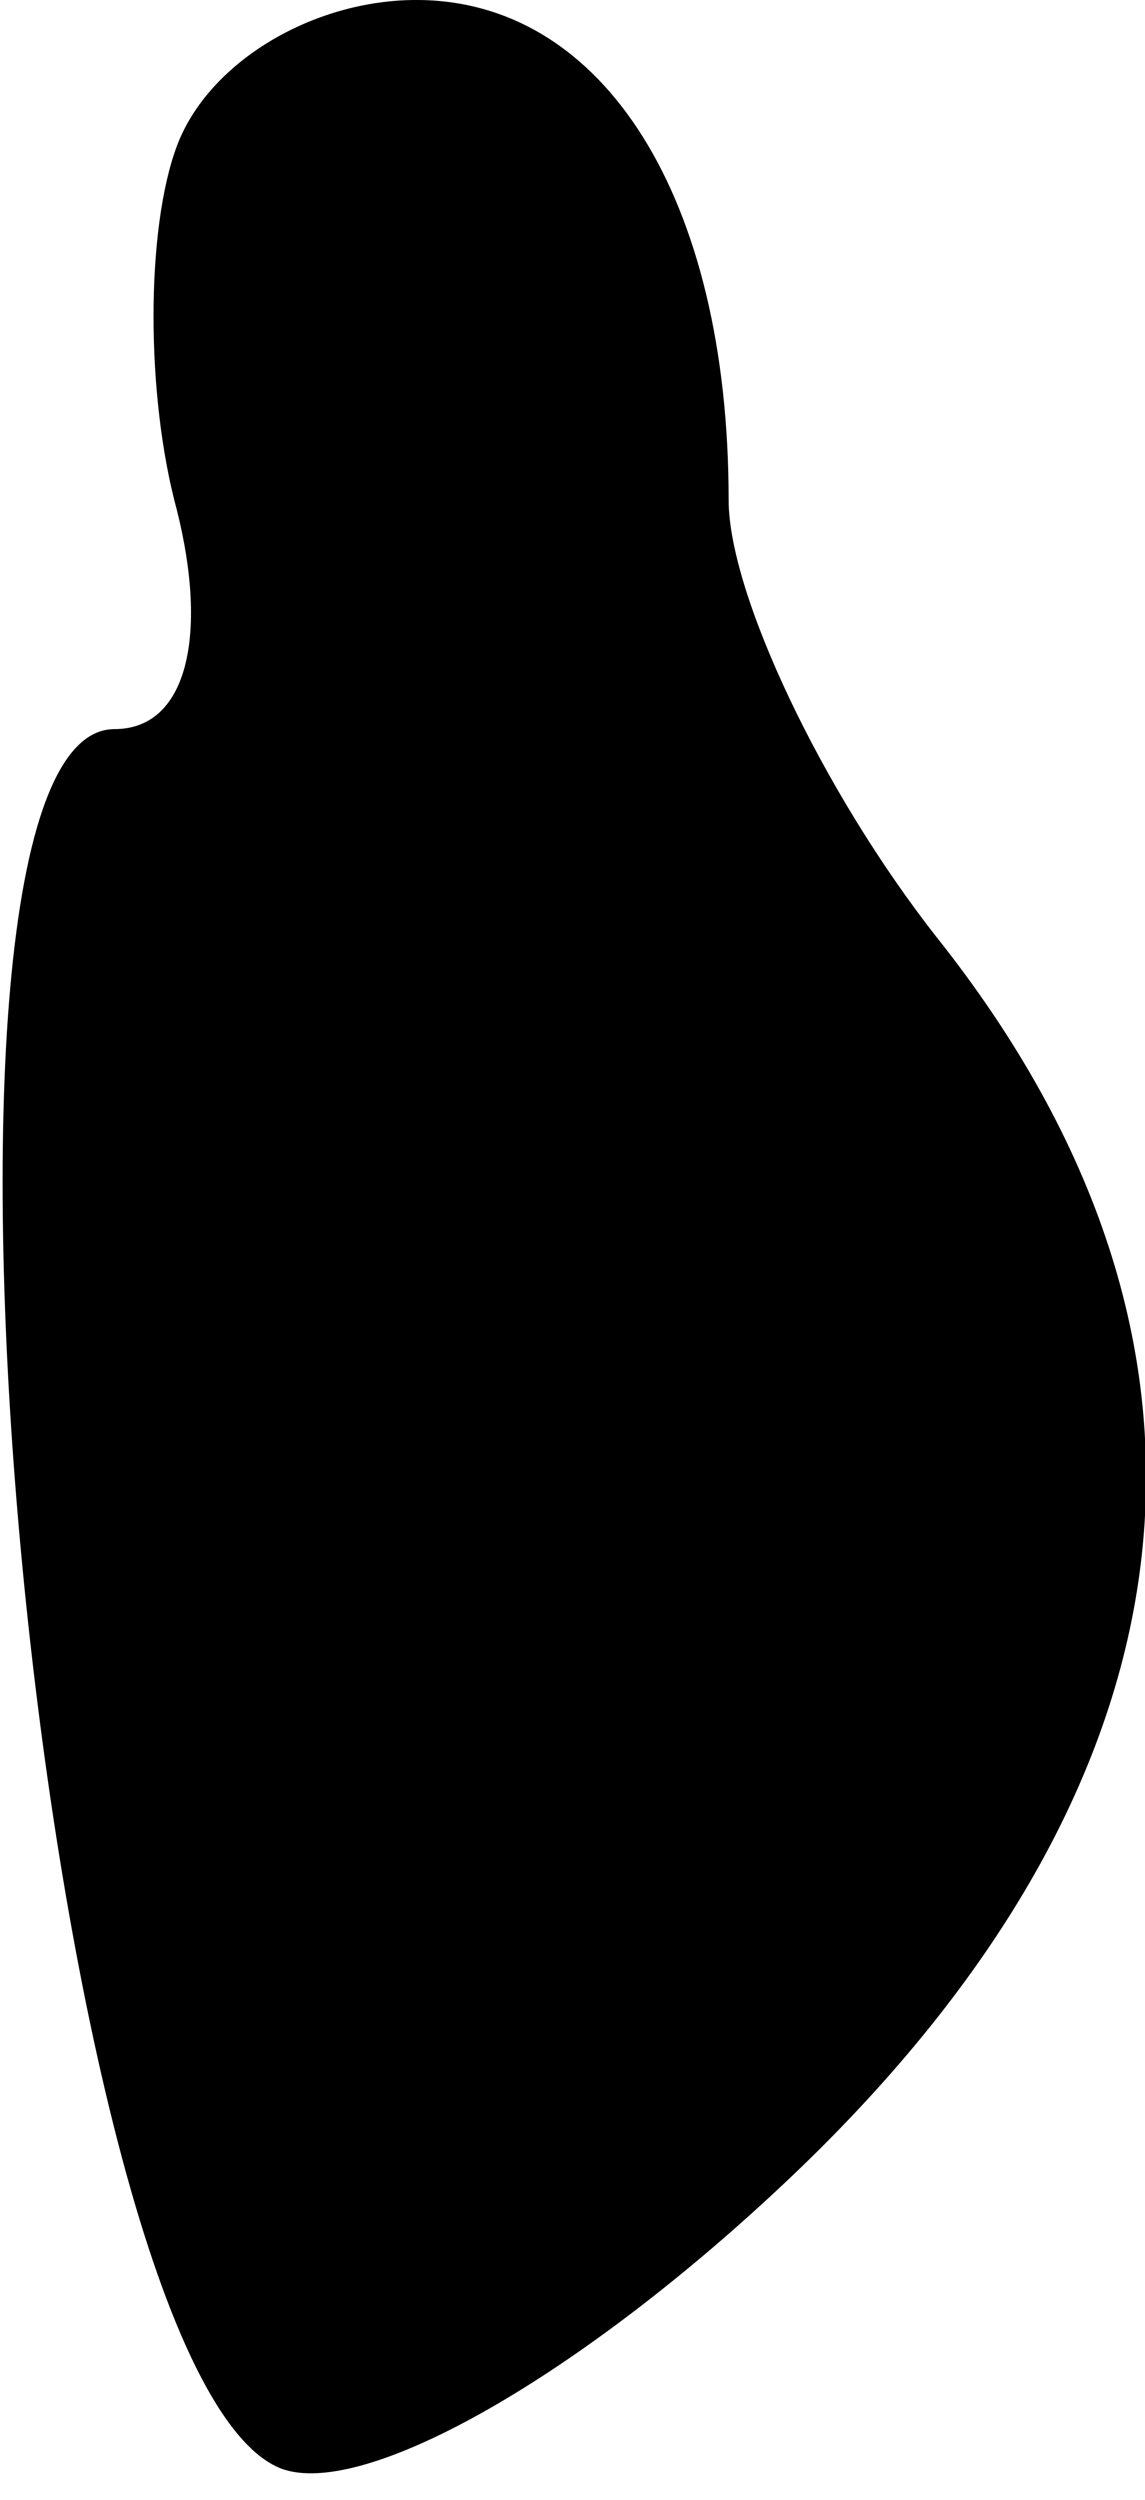 <?xml version="1.0" standalone="no"?>
<!DOCTYPE svg PUBLIC "-//W3C//DTD SVG 20010904//EN"
 "http://www.w3.org/TR/2001/REC-SVG-20010904/DTD/svg10.dtd">
<svg version="1.0" xmlns="http://www.w3.org/2000/svg"
 width="11pt" height="24pt" viewBox="0 0 11 24"
 preserveAspectRatio="xMidYMid meet">
<g transform="translate(0,24) scale(0.1,-0.1)"
fill="#000000" stroke="none">
<path fill="#000000" stroke="none" d="M17 226 c-3 -8 -3 -24 0 -35 3 -12 1
-21 -6 -21 -22 0 -7 -158 16 -167 8 -3 29 9 49 28 40 38 45 80 14 119 -11 14
-20 33 -20 42 0 29 -12 48 -30 48 -10 0 -20 -6 -23 -14z"/>
</g>
</svg>
